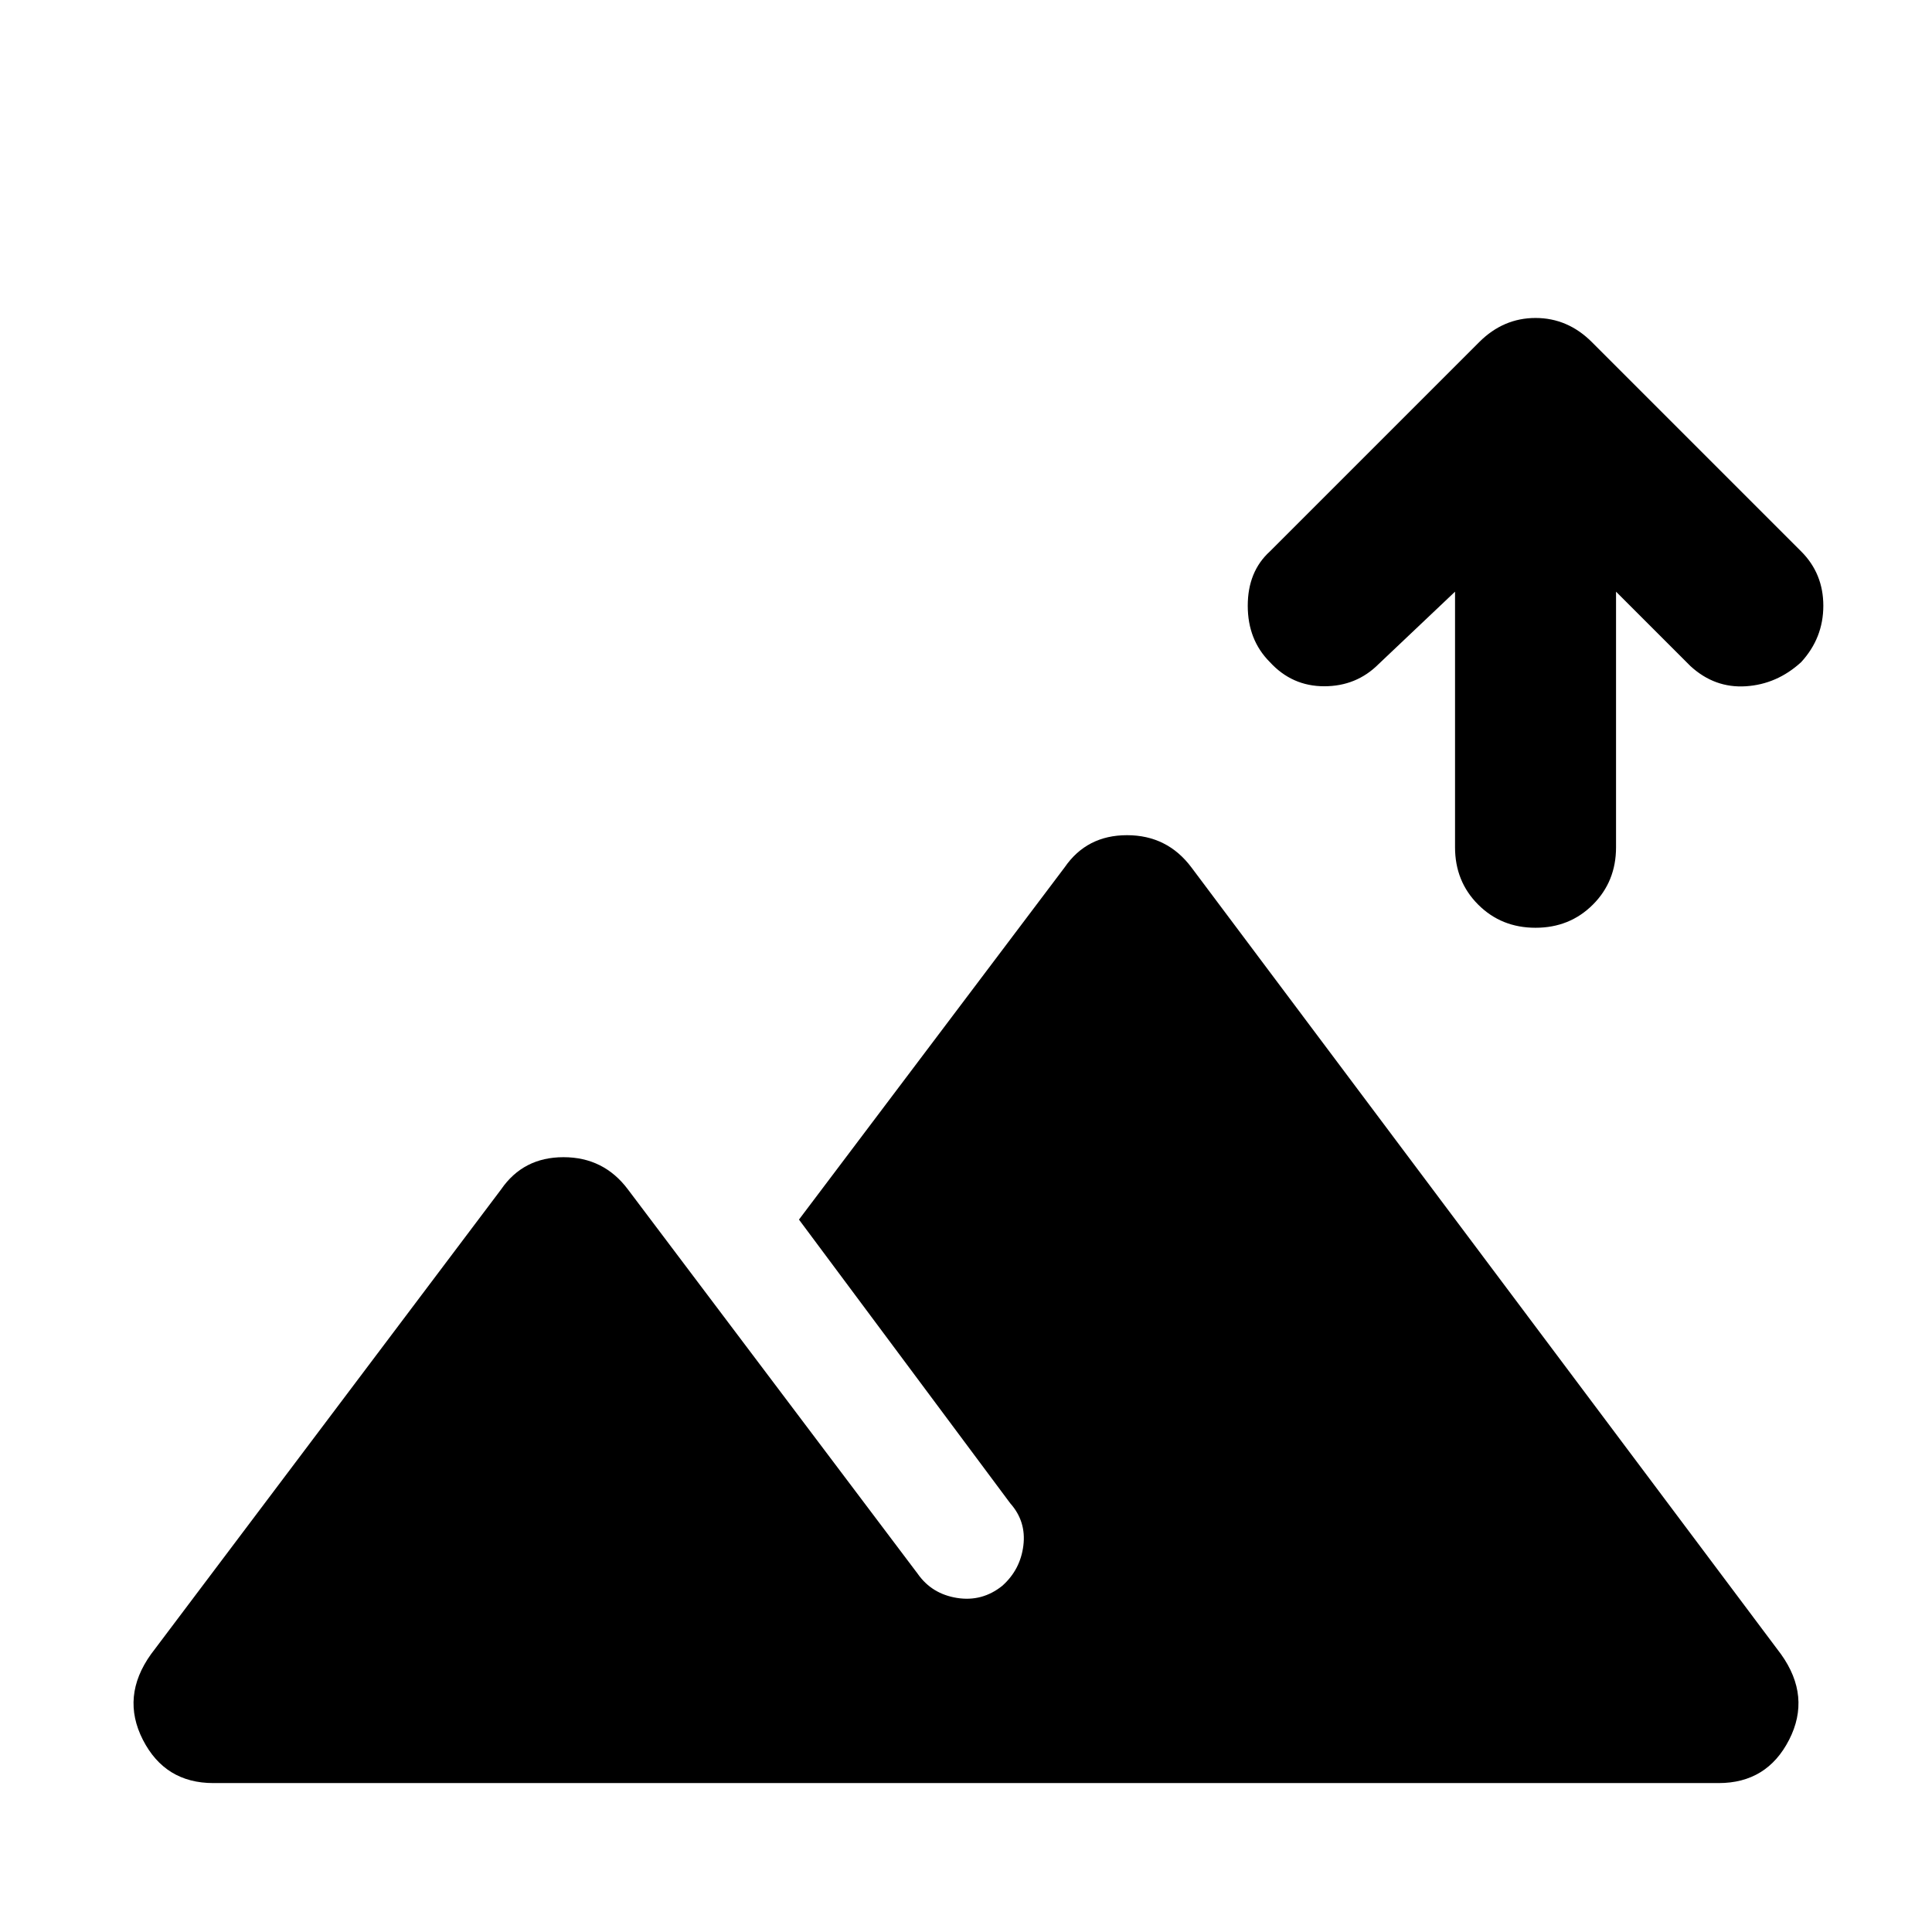 <svg xmlns="http://www.w3.org/2000/svg" height="48" width="48"><path d="M5.3 44.3q-1.2 0-1.75-1.075t.2-2.125l8.7-11.55q.55-.8 1.55-.8t1.6.8l7.2 9.55q.35.5.975.6.625.1 1.125-.3.45-.4.525-1 .075-.6-.325-1.05l-5.25-7.05 6.6-8.75q.55-.8 1.55-.8t1.6.8L44.25 41.1q.75 1.05.2 2.125T42.7 44.3Zm32.85-21.25q-.85 0-1.425-.575-.575-.575-.575-1.425V14.7l-1.9 1.8q-.55.55-1.35.55t-1.35-.6q-.55-.55-.55-1.4 0-.85.55-1.35l5.2-5.2q.6-.6 1.4-.6.8 0 1.4.6l5.2 5.2q.55.55.55 1.35t-.55 1.4q-.6.55-1.375.6-.775.05-1.375-.5l-1.85-1.85v6.35q0 .85-.575 1.425-.575.575-1.425.575Z"/></svg>
